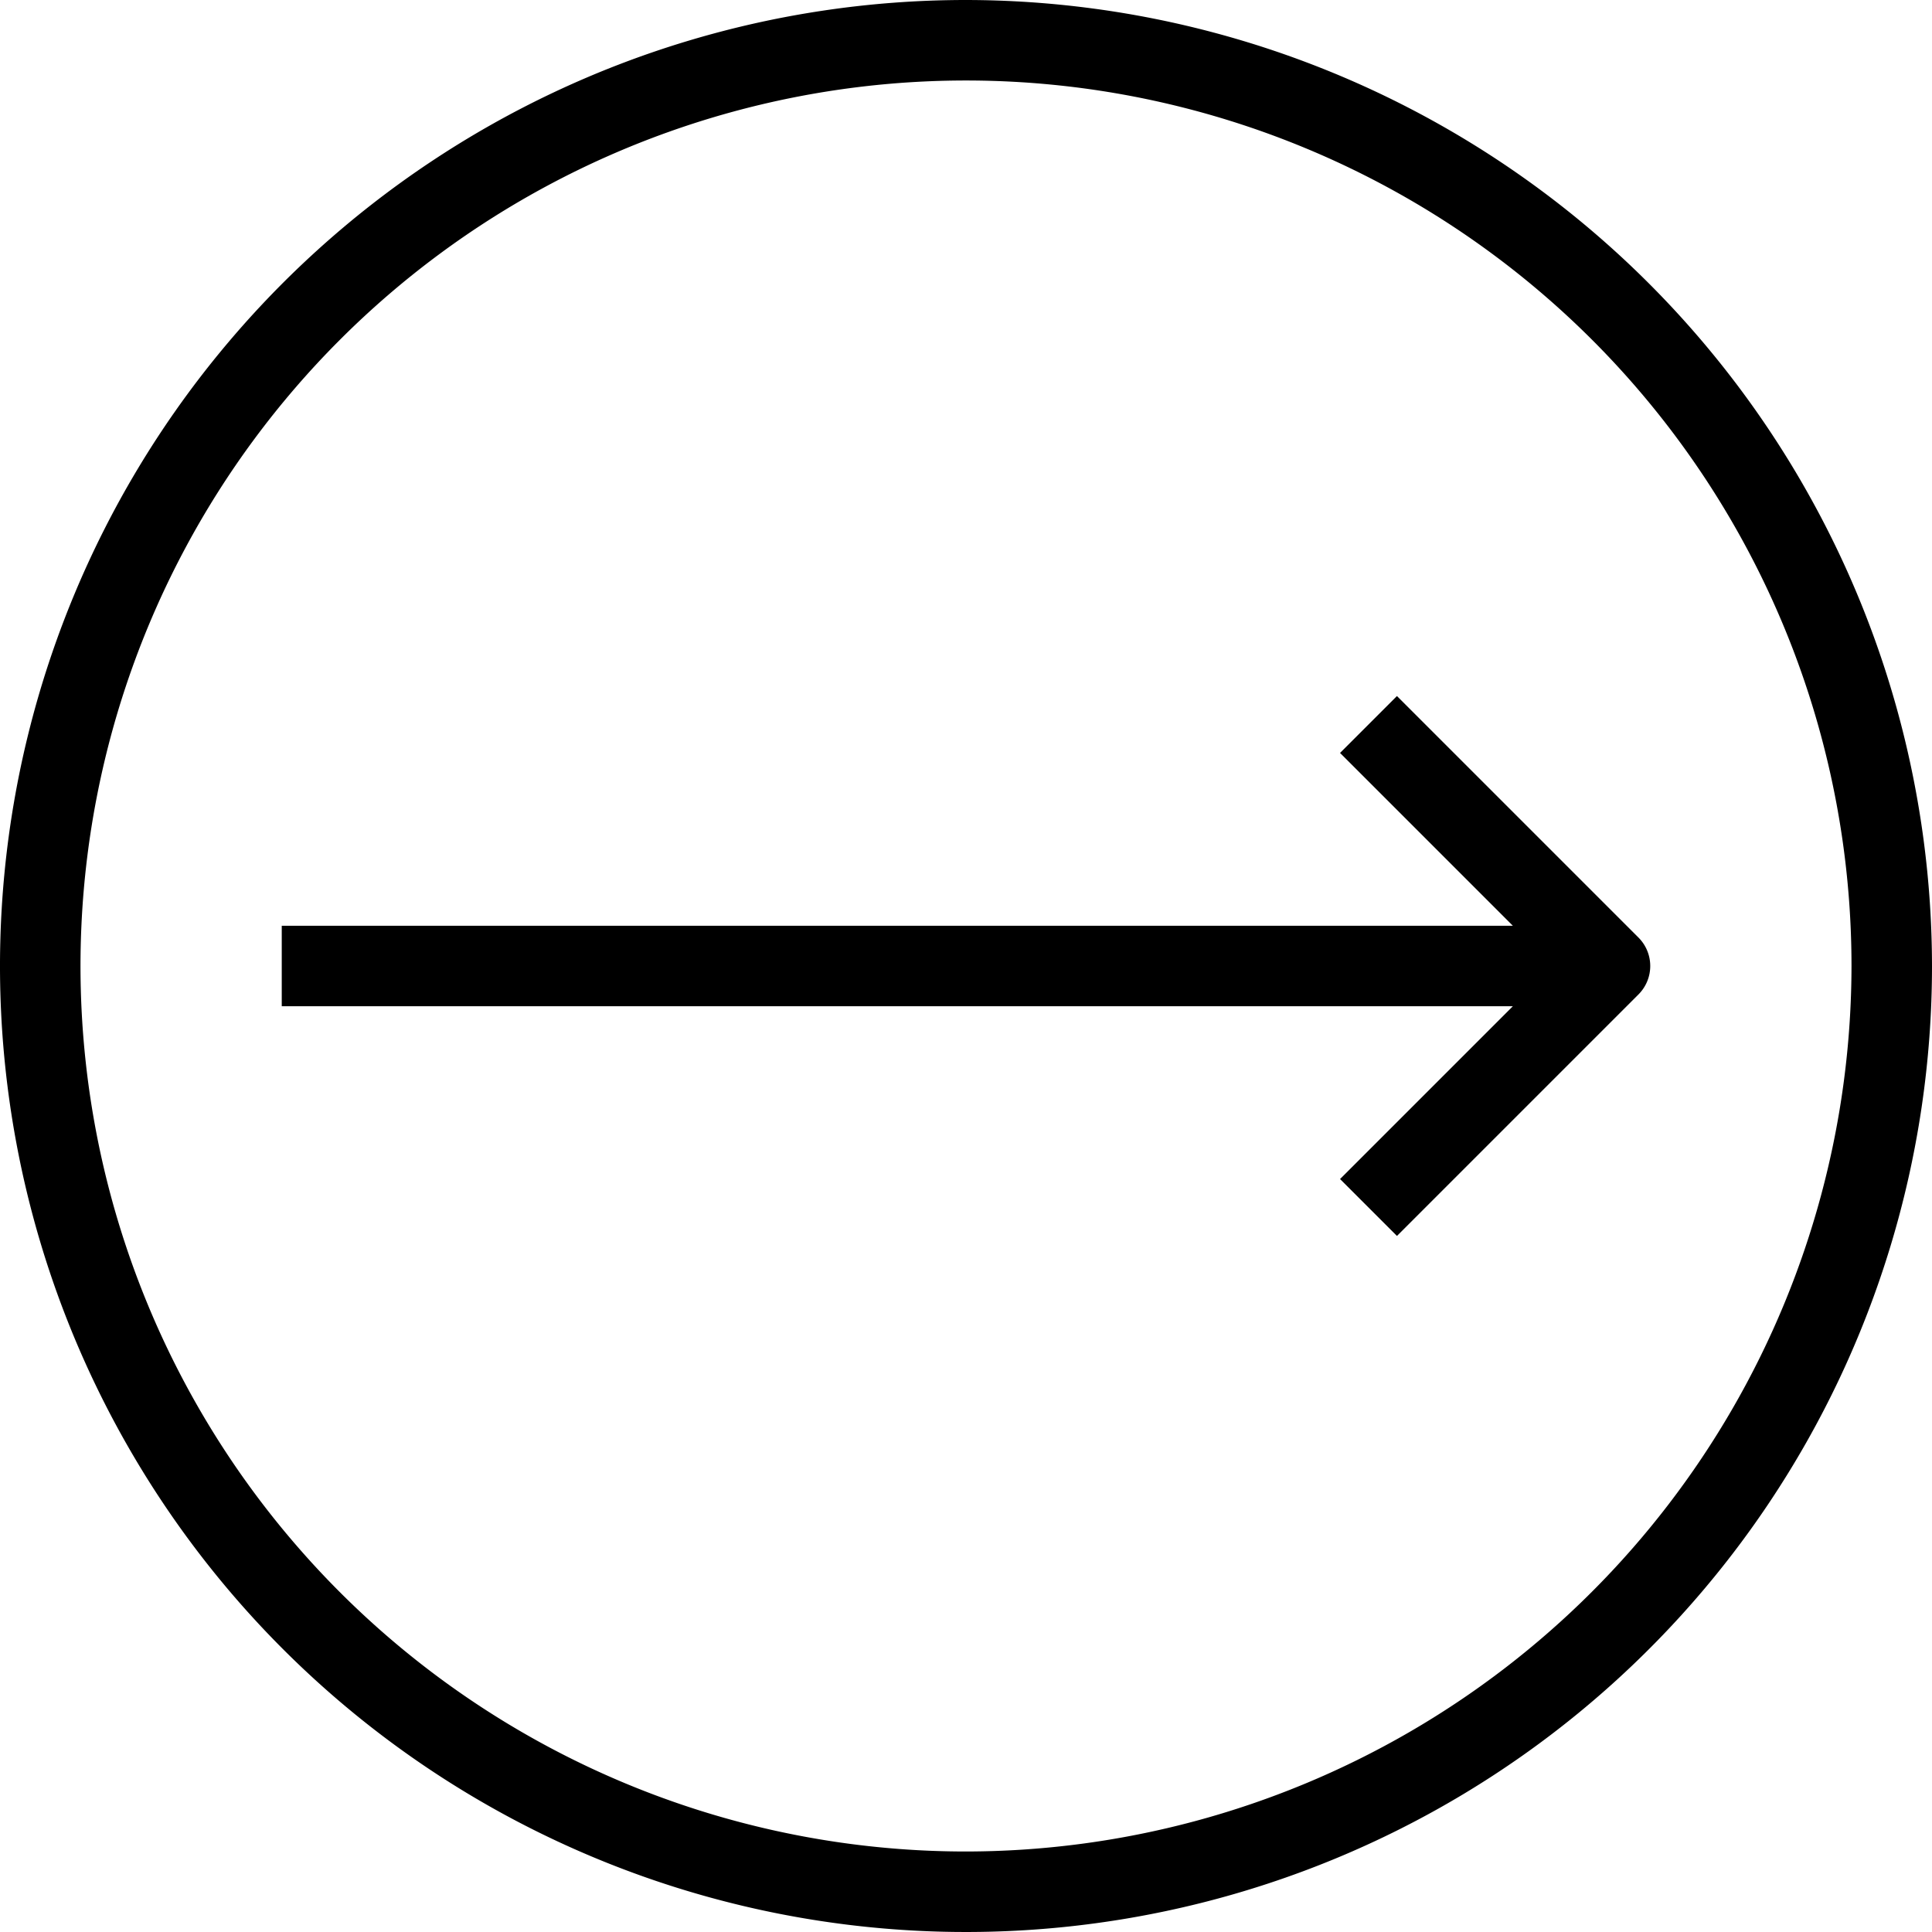 <svg xmlns="http://www.w3.org/2000/svg" viewBox="0 0 48 48" x="0px" y="0px"><title>Right-Arrow</title><g><path d="M24,0A24,24,0,1,0,48,24,24.028,24.028,0,0,0,24,0Zm0,46A22,22,0,1,1,46,24,22.025,22.025,0,0,1,24,46Z"></path><path d="M40.707,23.293l-6-6-1.414,1.414L37.586,23H7v2H37.586l-4.293,4.293,1.414,1.414,6-6A1,1,0,0,0,40.707,23.293Z"></path></g></svg>